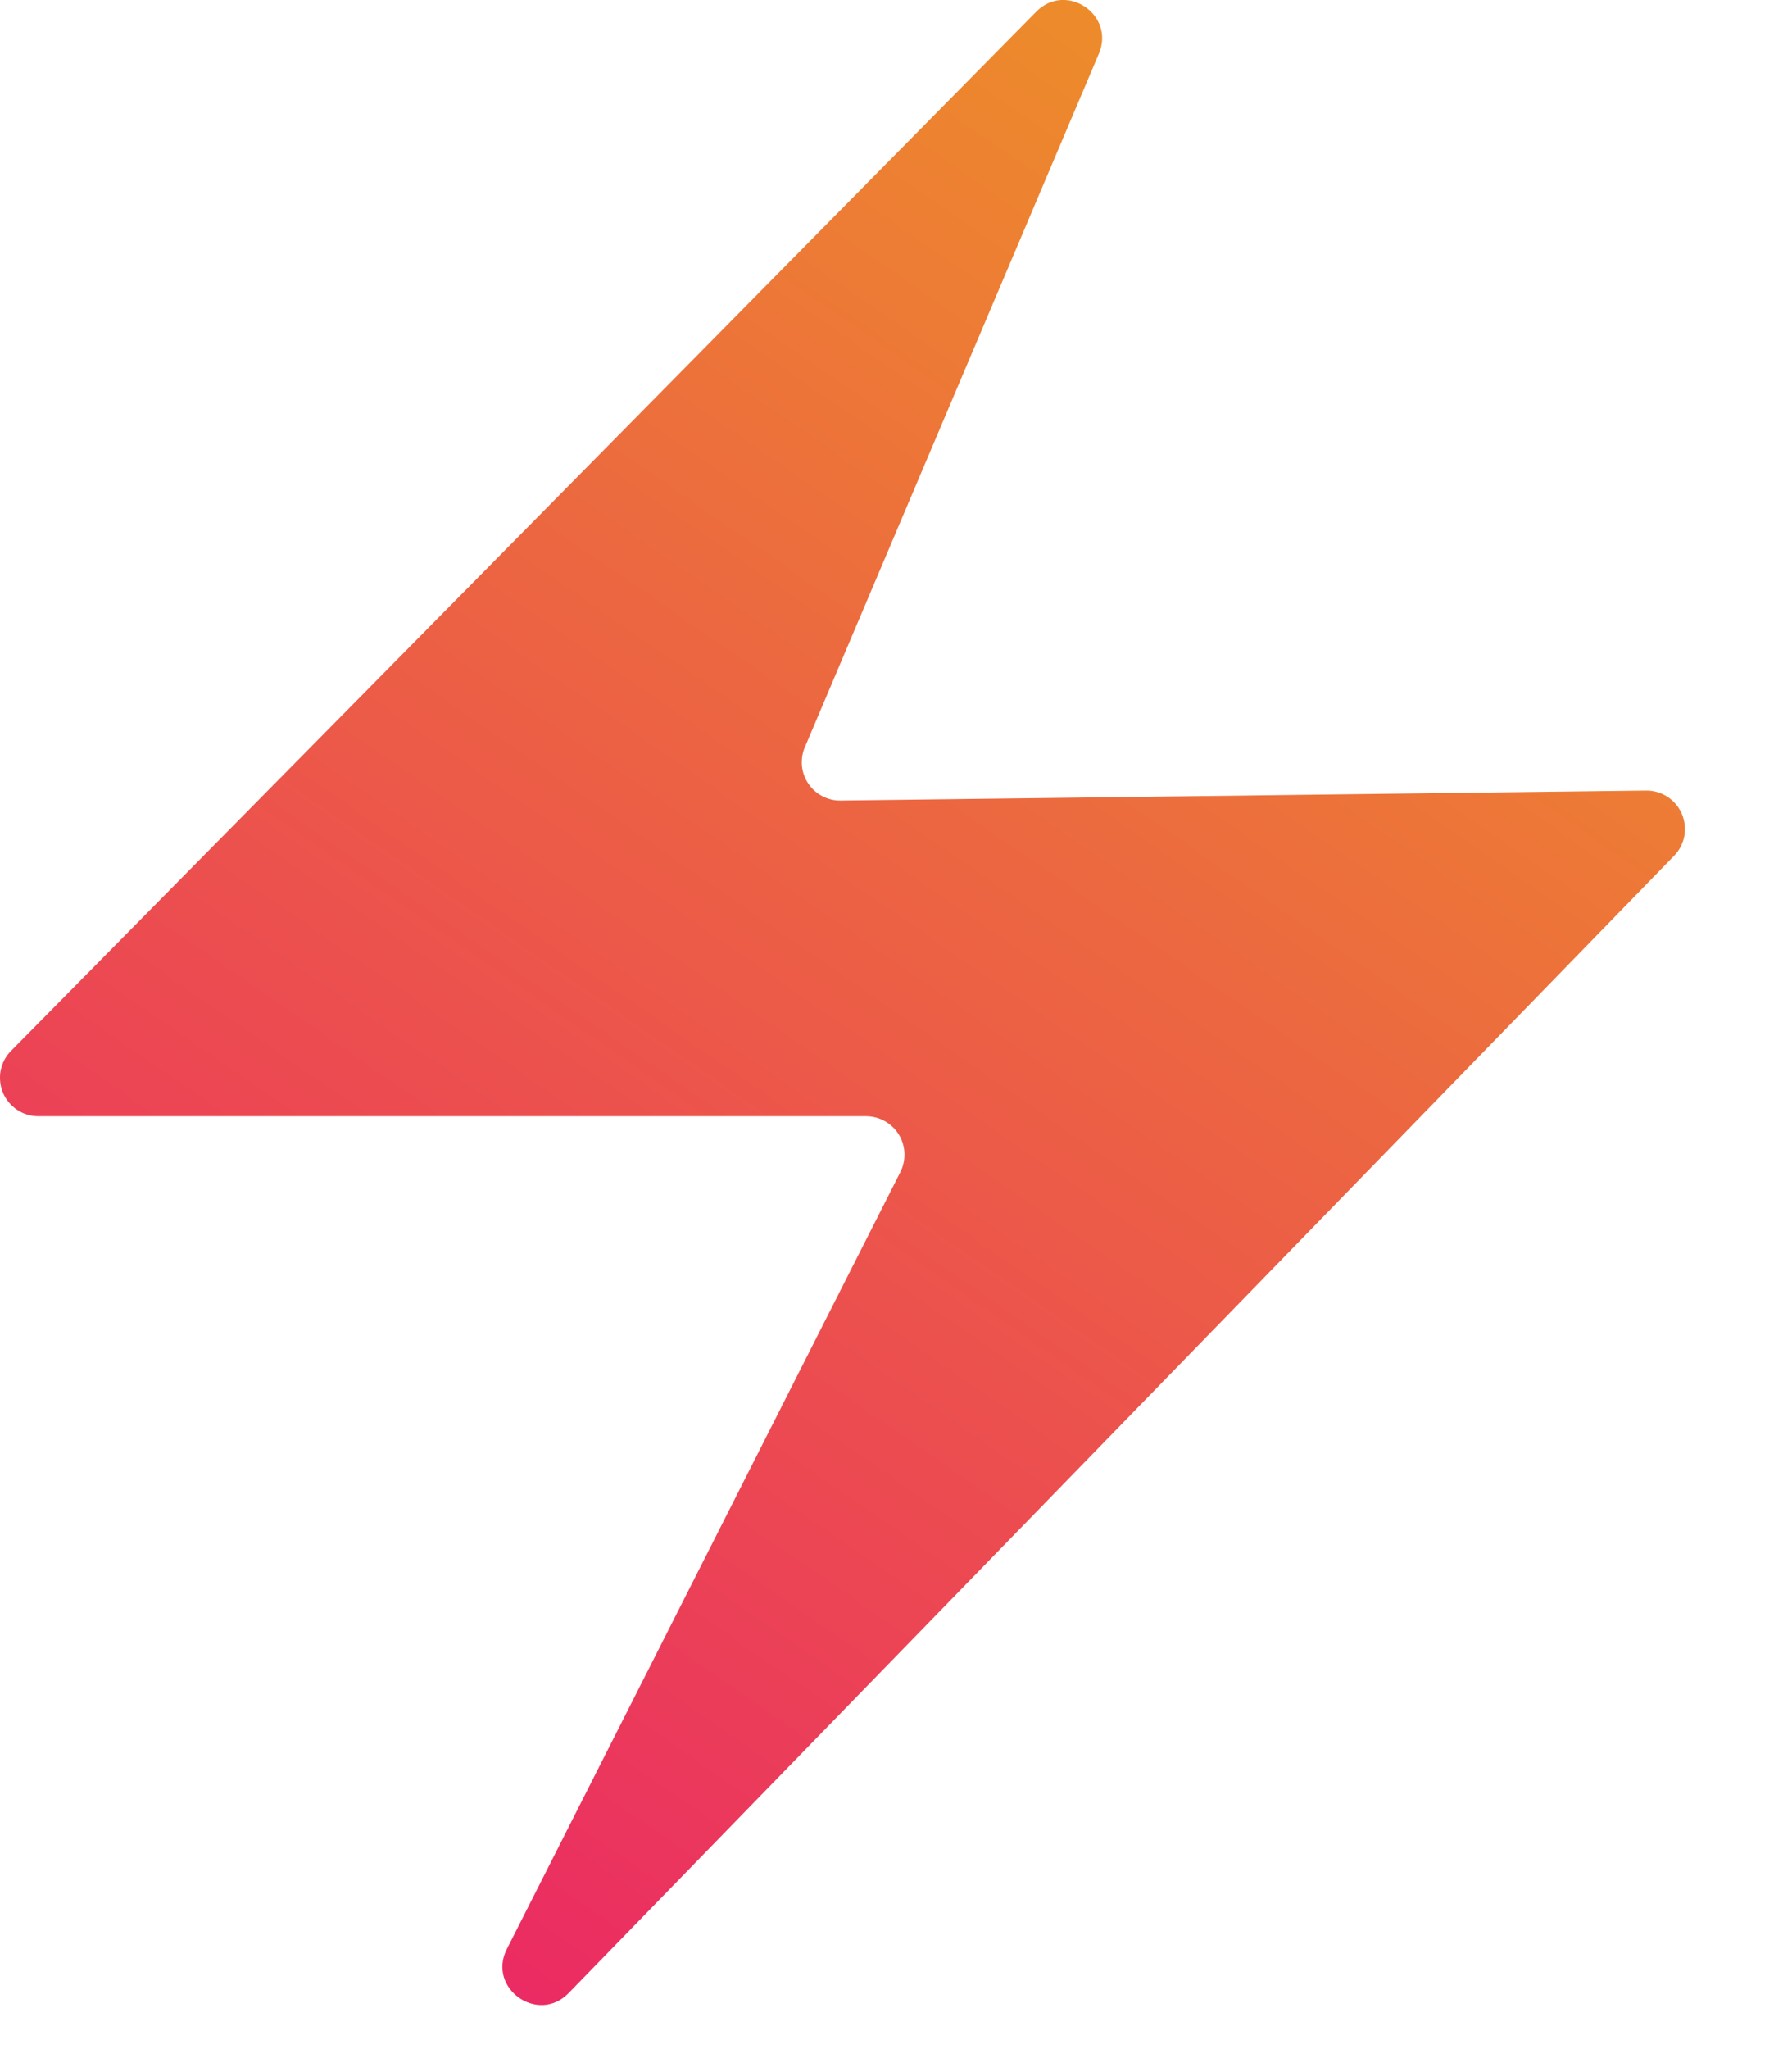 <svg width="14" height="16" viewBox="0 0 14 16" fill="none" xmlns="http://www.w3.org/2000/svg">
<path d="M13.078 6.683L4.442 15.563C4.202 15.809 3.804 15.524 3.96 15.218L7.034 9.152C7.057 9.107 7.068 9.056 7.066 9.004C7.064 8.953 7.049 8.903 7.022 8.859C6.995 8.815 6.957 8.779 6.912 8.754C6.868 8.729 6.817 8.716 6.766 8.716H0.3C0.241 8.716 0.183 8.699 0.134 8.666C0.085 8.633 0.046 8.587 0.023 8.532C0.001 8.478 -0.006 8.418 0.005 8.36C0.016 8.302 0.044 8.248 0.086 8.206L8.096 0.091C8.328 -0.144 8.714 0.114 8.585 0.419L6.288 5.834C6.268 5.88 6.261 5.93 6.265 5.98C6.27 6.03 6.287 6.077 6.315 6.119C6.343 6.16 6.38 6.194 6.425 6.217C6.469 6.24 6.518 6.252 6.568 6.251L12.859 6.173C12.918 6.172 12.976 6.189 13.026 6.221C13.076 6.253 13.115 6.3 13.139 6.354C13.162 6.409 13.169 6.469 13.159 6.527C13.148 6.586 13.12 6.64 13.079 6.682" fill="url(#paint0_linear_96_1785)"/>
<defs>
<linearGradient id="paint0_linear_96_1785" x1="-0.5" y1="13" x2="8.5" y2="2.30205e-08" gradientUnits="userSpaceOnUse">
<stop stop-color="#EB2865"/>
<stop offset="1" stop-color="#ED8C2B"/>
</linearGradient>
</defs>
</svg>
